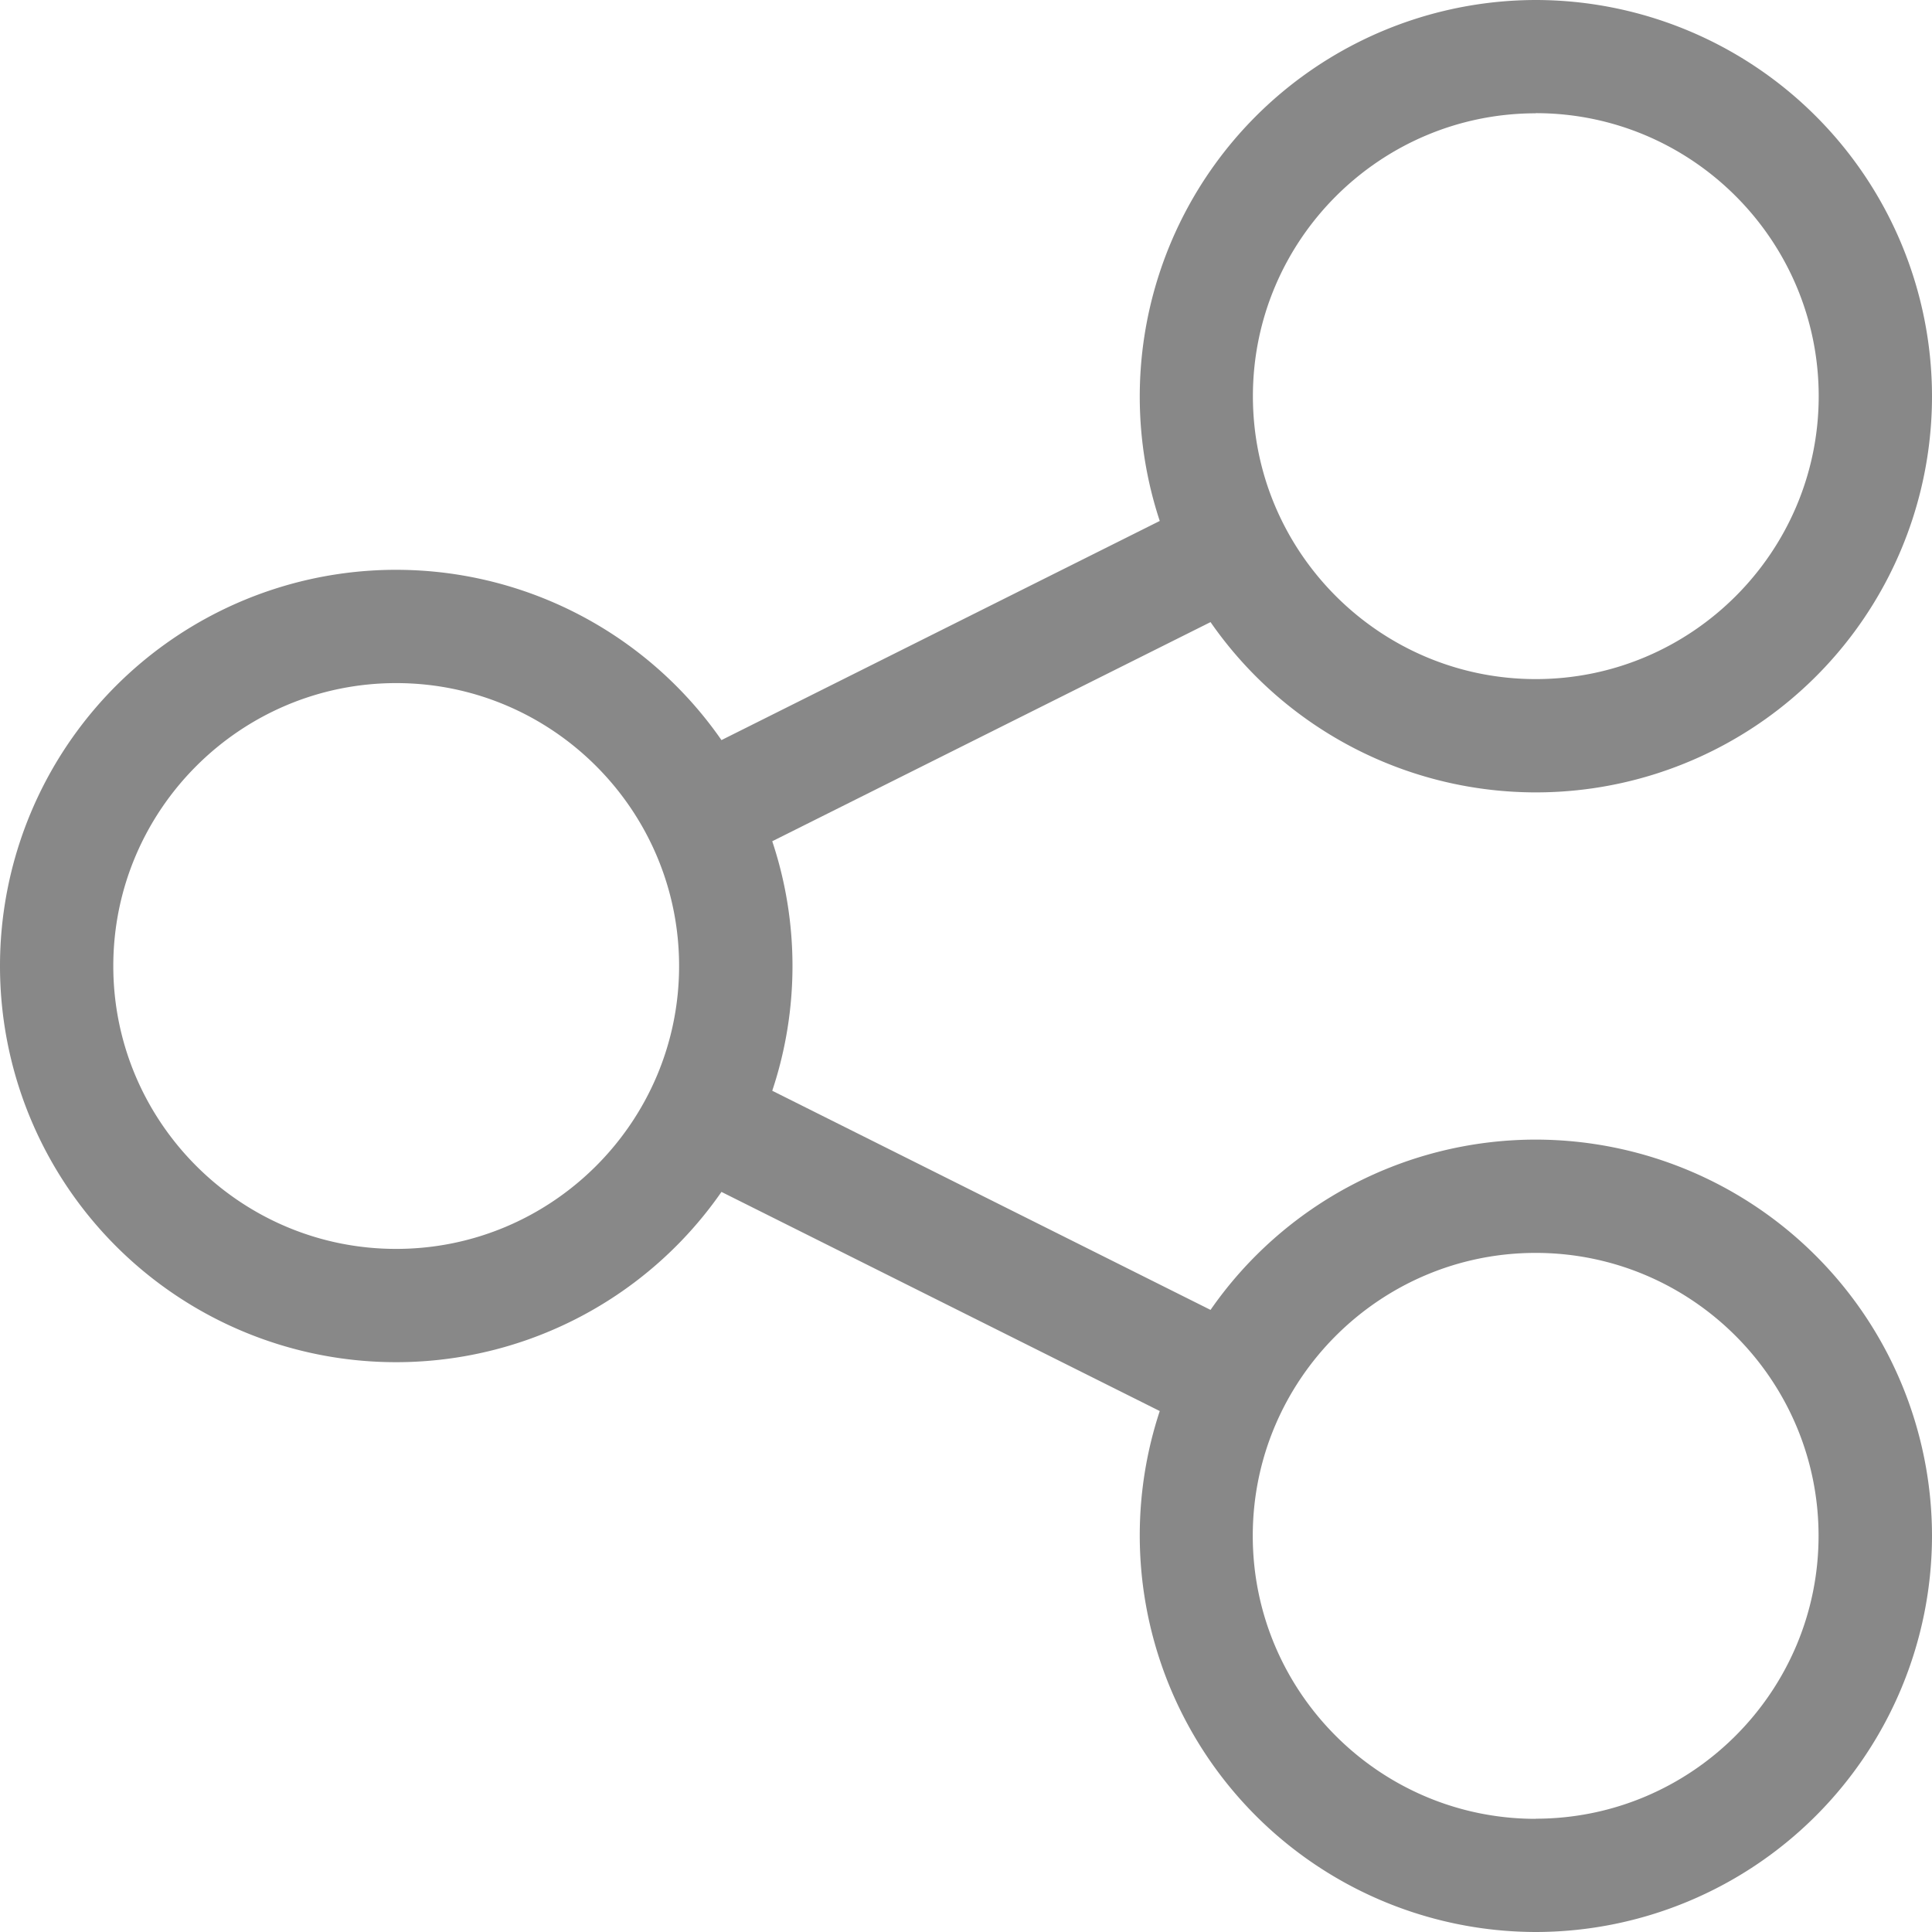 <svg width="14" height="14" fill="none" xmlns="http://www.w3.org/2000/svg"><path d="M11.129 8.258a2.87 2.87 0 00-2.357 1.234L5.596 7.904a2.86 2.86 0 000-1.808l3.176-1.588A2.87 2.87 0 0014 2.871 2.874 2.874 0 0011.129 0a2.874 2.874 0 00-2.725 3.775L5.228 5.363A2.87 2.87 0 000 7a2.87 2.87 0 005.228 1.637l3.176 1.588A2.874 2.874 0 0011.129 14 2.874 2.874 0 0014 11.129a2.874 2.874 0 00-2.871-2.871zm0-7.438c1.13 0 2.05.92 2.05 2.051 0 1.13-.92 2.05-2.05 2.05s-2.05-.92-2.05-2.05.92-2.05 2.05-2.05zM2.87 9.05C1.741 9.05.821 8.13.821 7s.92-2.05 2.05-2.05 2.05.92 2.05 2.05-.92 2.05-2.05 2.05zm8.258 4.13c-1.13 0-2.05-.92-2.05-2.051 0-1.13.92-2.05 2.05-2.05s2.05.92 2.05 2.05-.92 2.05-2.05 2.05z" fill="#888"/></svg>